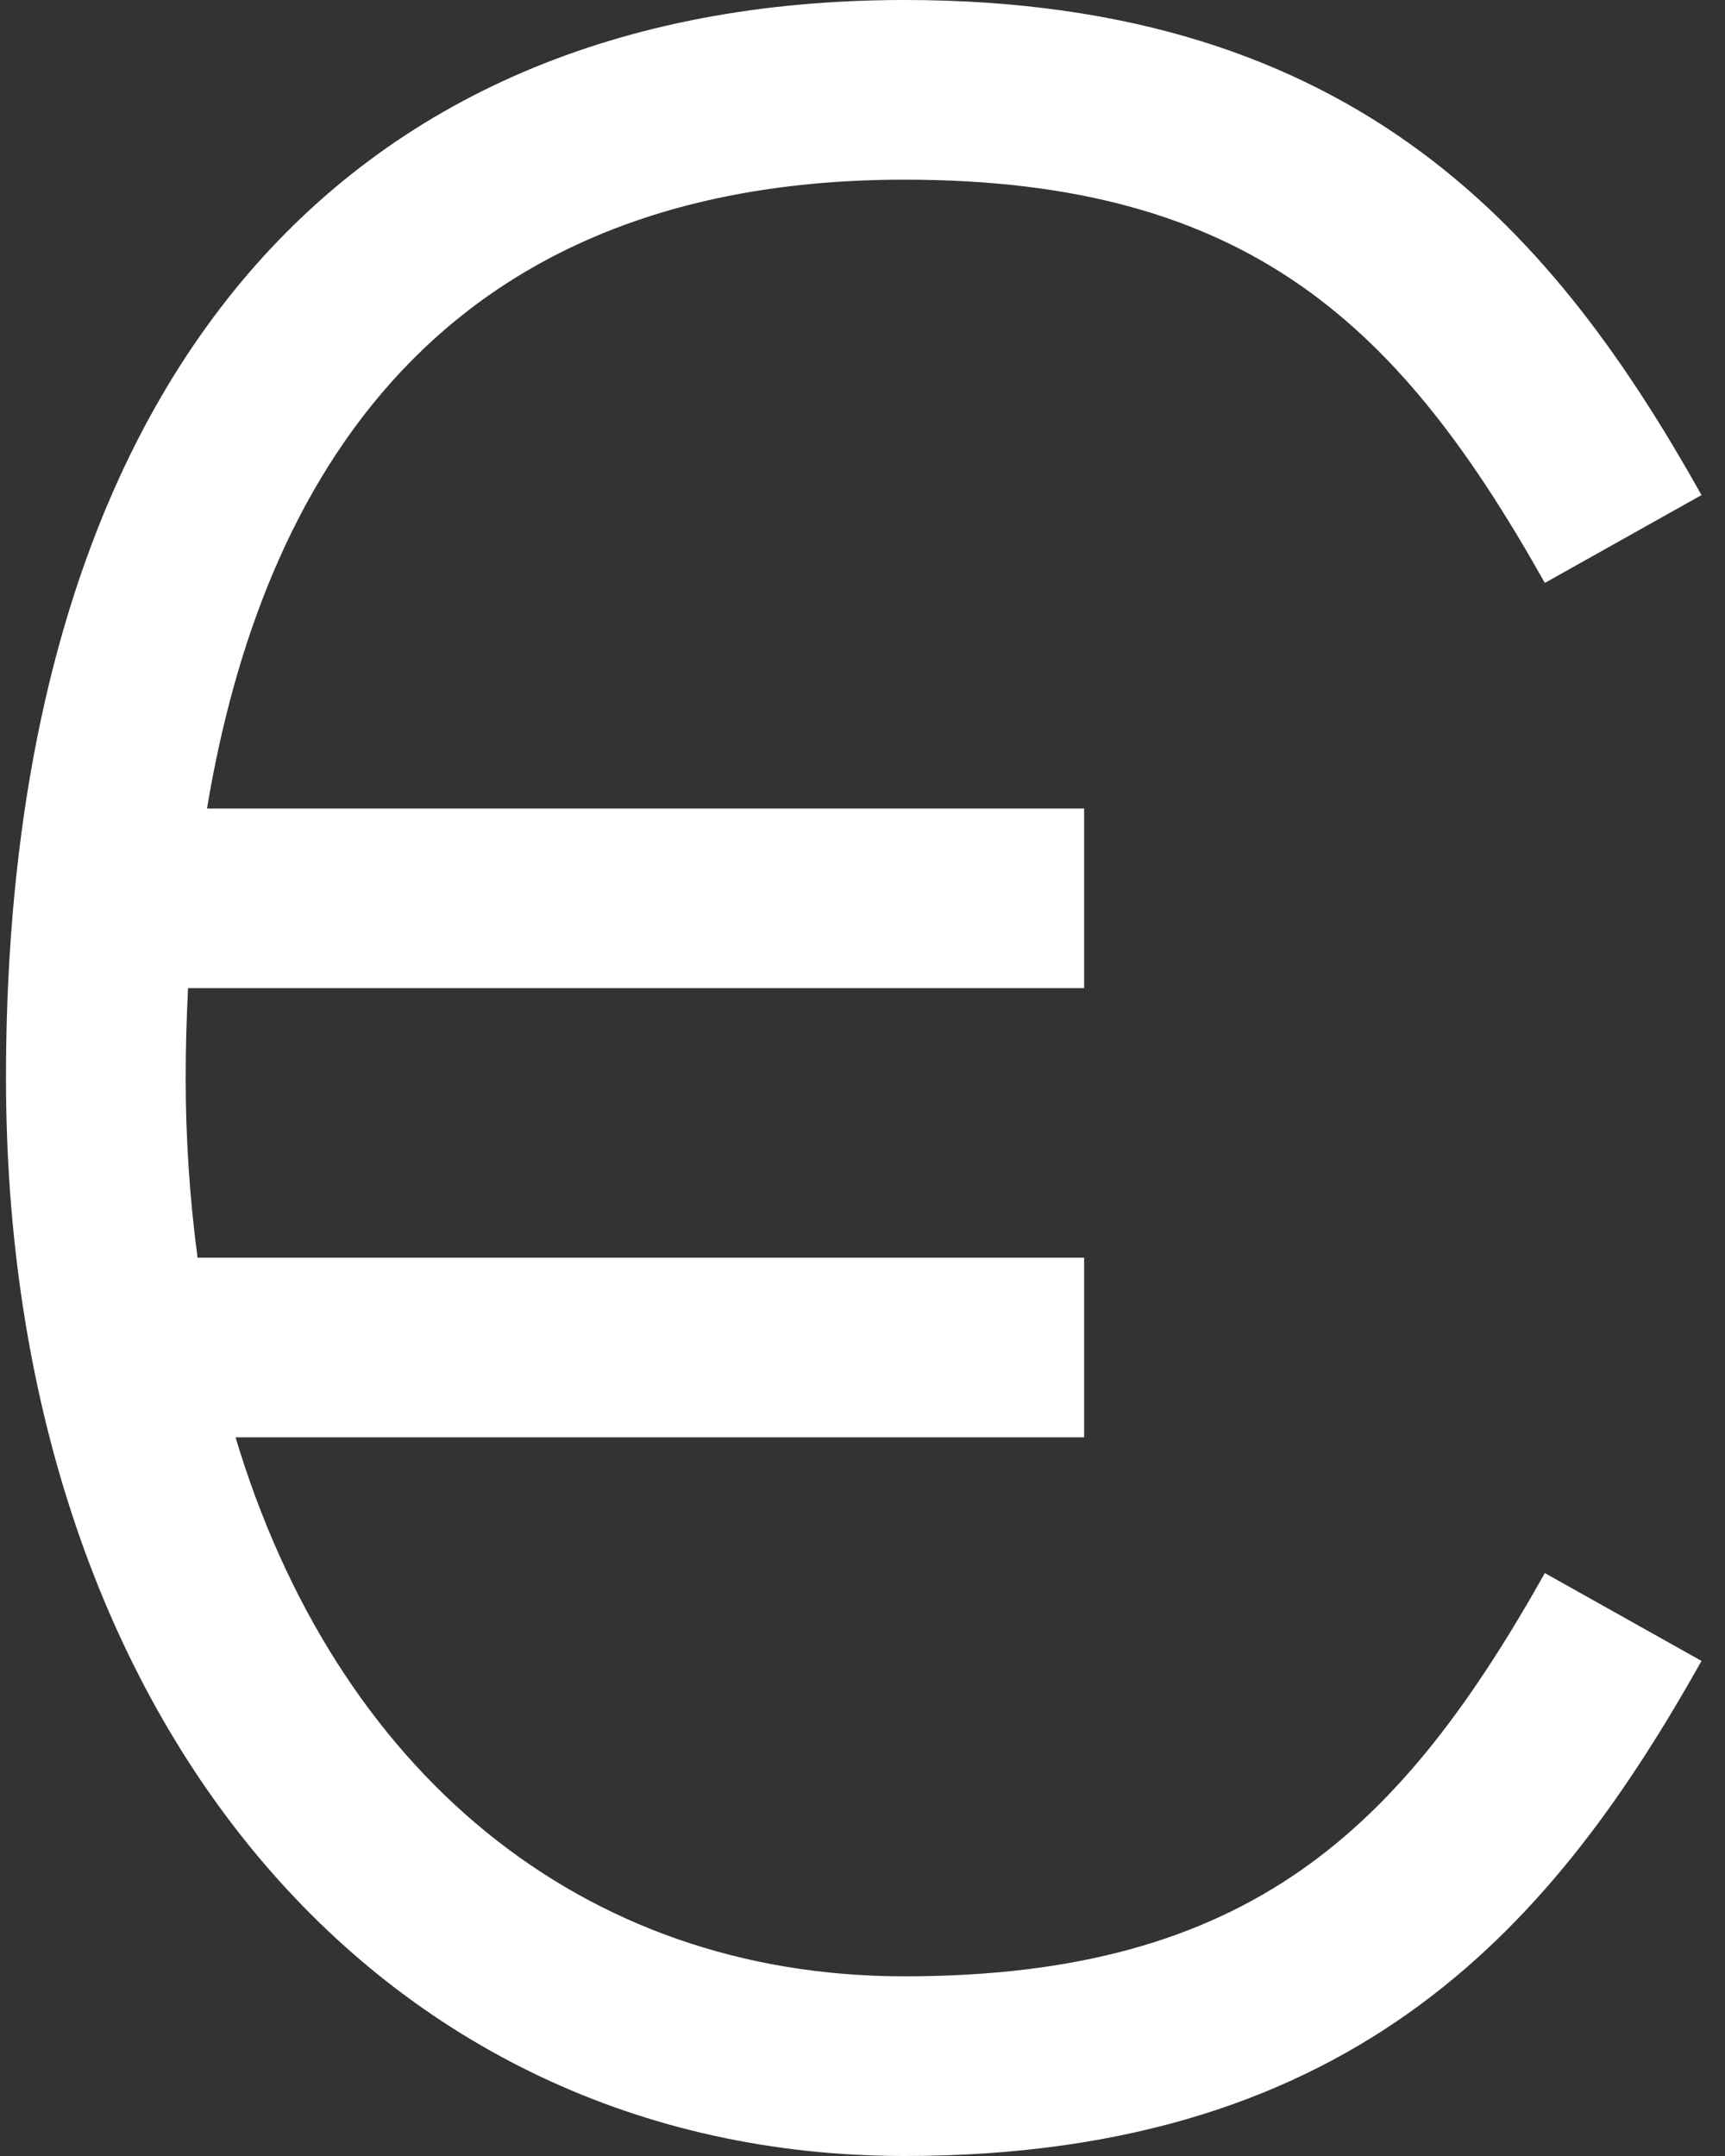 <?xml version="1.0" encoding="UTF-8"?> <svg xmlns="http://www.w3.org/2000/svg" width="36" height="45" viewBox="0 0 36 45" fill="none"><rect x="0" y="0" width="36" height="45" fill="#333333" stroke="none"/><path d="M18.875 41.25C12.095 41.25 7.001 36.942 4.915 30H22.625V26.25H4.123C3.958 25.007 3.875 23.754 3.875 22.5C3.875 21.881 3.894 21.255 3.924 20.625H22.625V16.875H4.32C5.459 10.036 9.144 3.75 18.875 3.75C26.1 3.75 29.247 6.837 32.24 12.167L35.51 10.333C32.497 4.966 28.396 0 18.875 0C6.959 0 0.125 8.201 0.125 22.5C0.125 35.748 7.835 45 18.875 45C28.396 45 32.497 40.034 35.51 34.667L32.24 32.833C29.247 38.163 26.1 41.25 18.875 41.25Z" fill="white"></path></svg> 